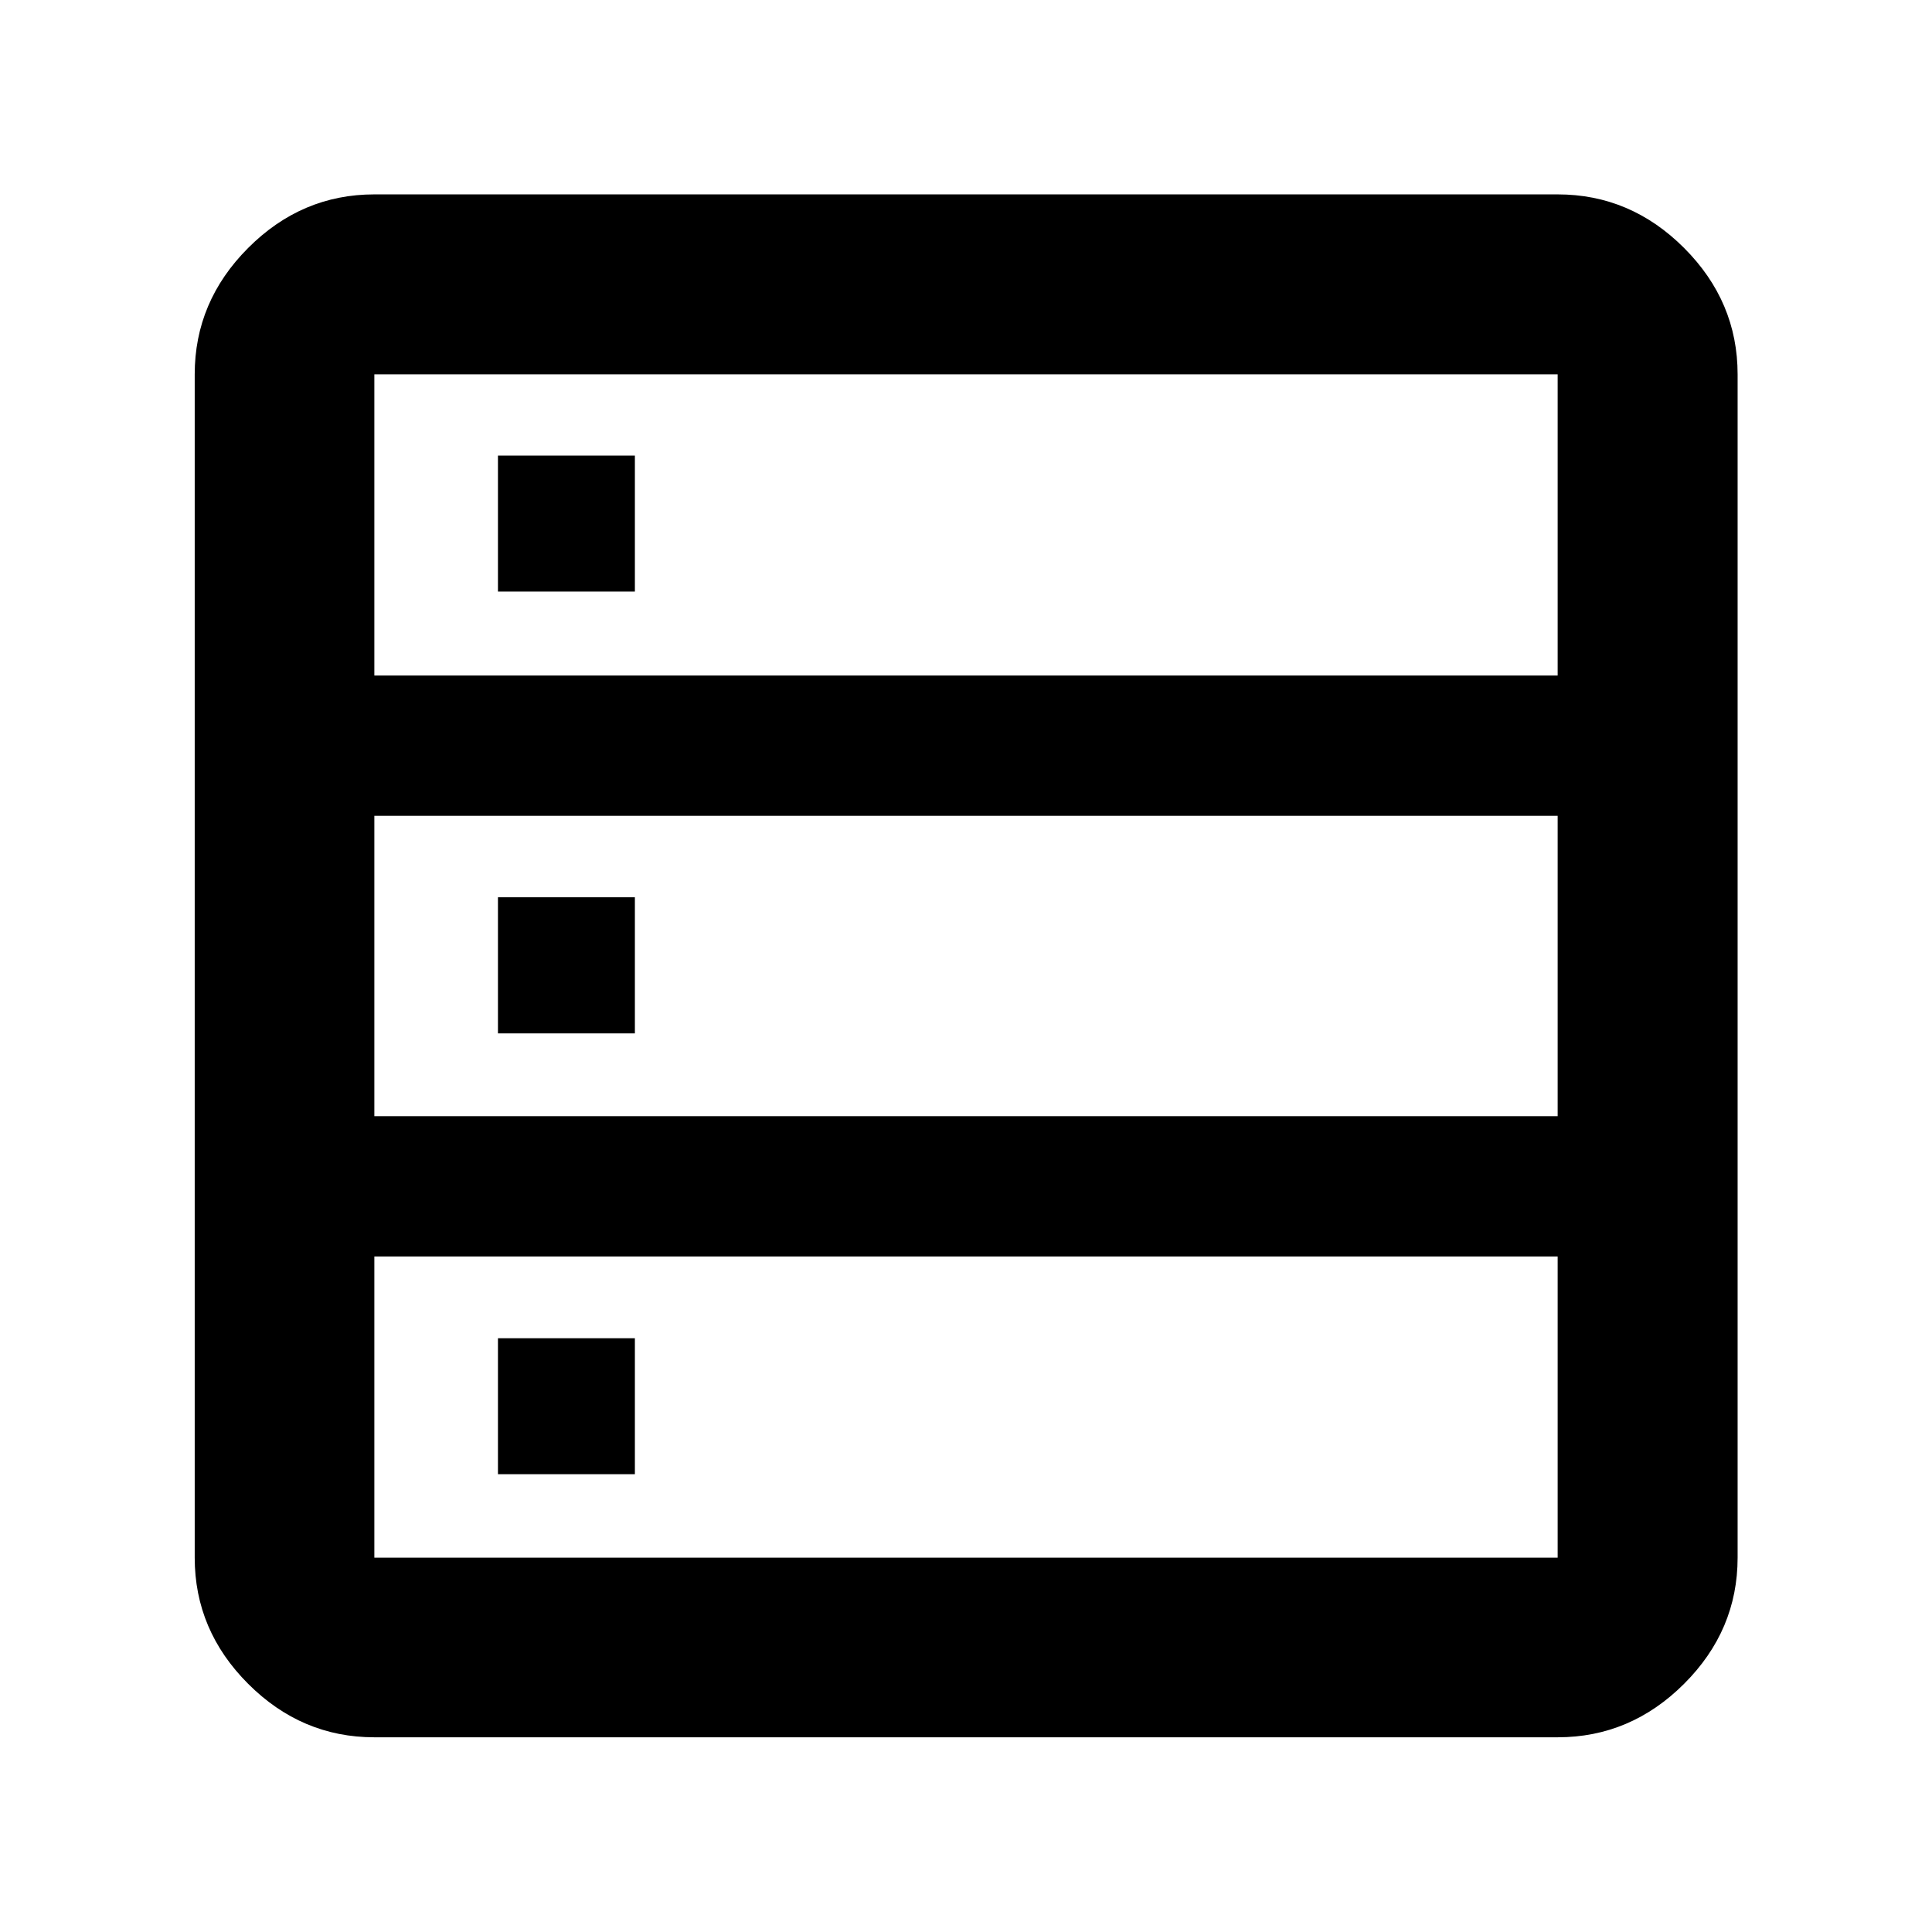 <svg xmlns="http://www.w3.org/2000/svg" height="40" viewBox="0 -960 960 960" width="40"><path d="M186.01-96.75q-36.14 0-62.7-26.56-26.56-26.56-26.56-62.7v-587.98q0-36.2 26.56-62.81t62.7-26.61h587.98q36.2 0 62.81 26.61t26.61 62.81v587.98q0 36.14-26.61 62.7-26.61 26.56-62.81 26.56H186.01Zm0-527.59h587.98v-149.65H186.01v149.65Zm0 218.97h587.98v-149.26H186.01v149.26Zm0 219.36h587.98v-149.65H186.01v149.65Zm61.42-480.05v-67.56h68.04v67.56h-68.04Zm0 219.55v-67.64h68.04v67.64h-68.04Zm0 219.03v-67.56h68.04v67.56h-68.04Z"/></svg>